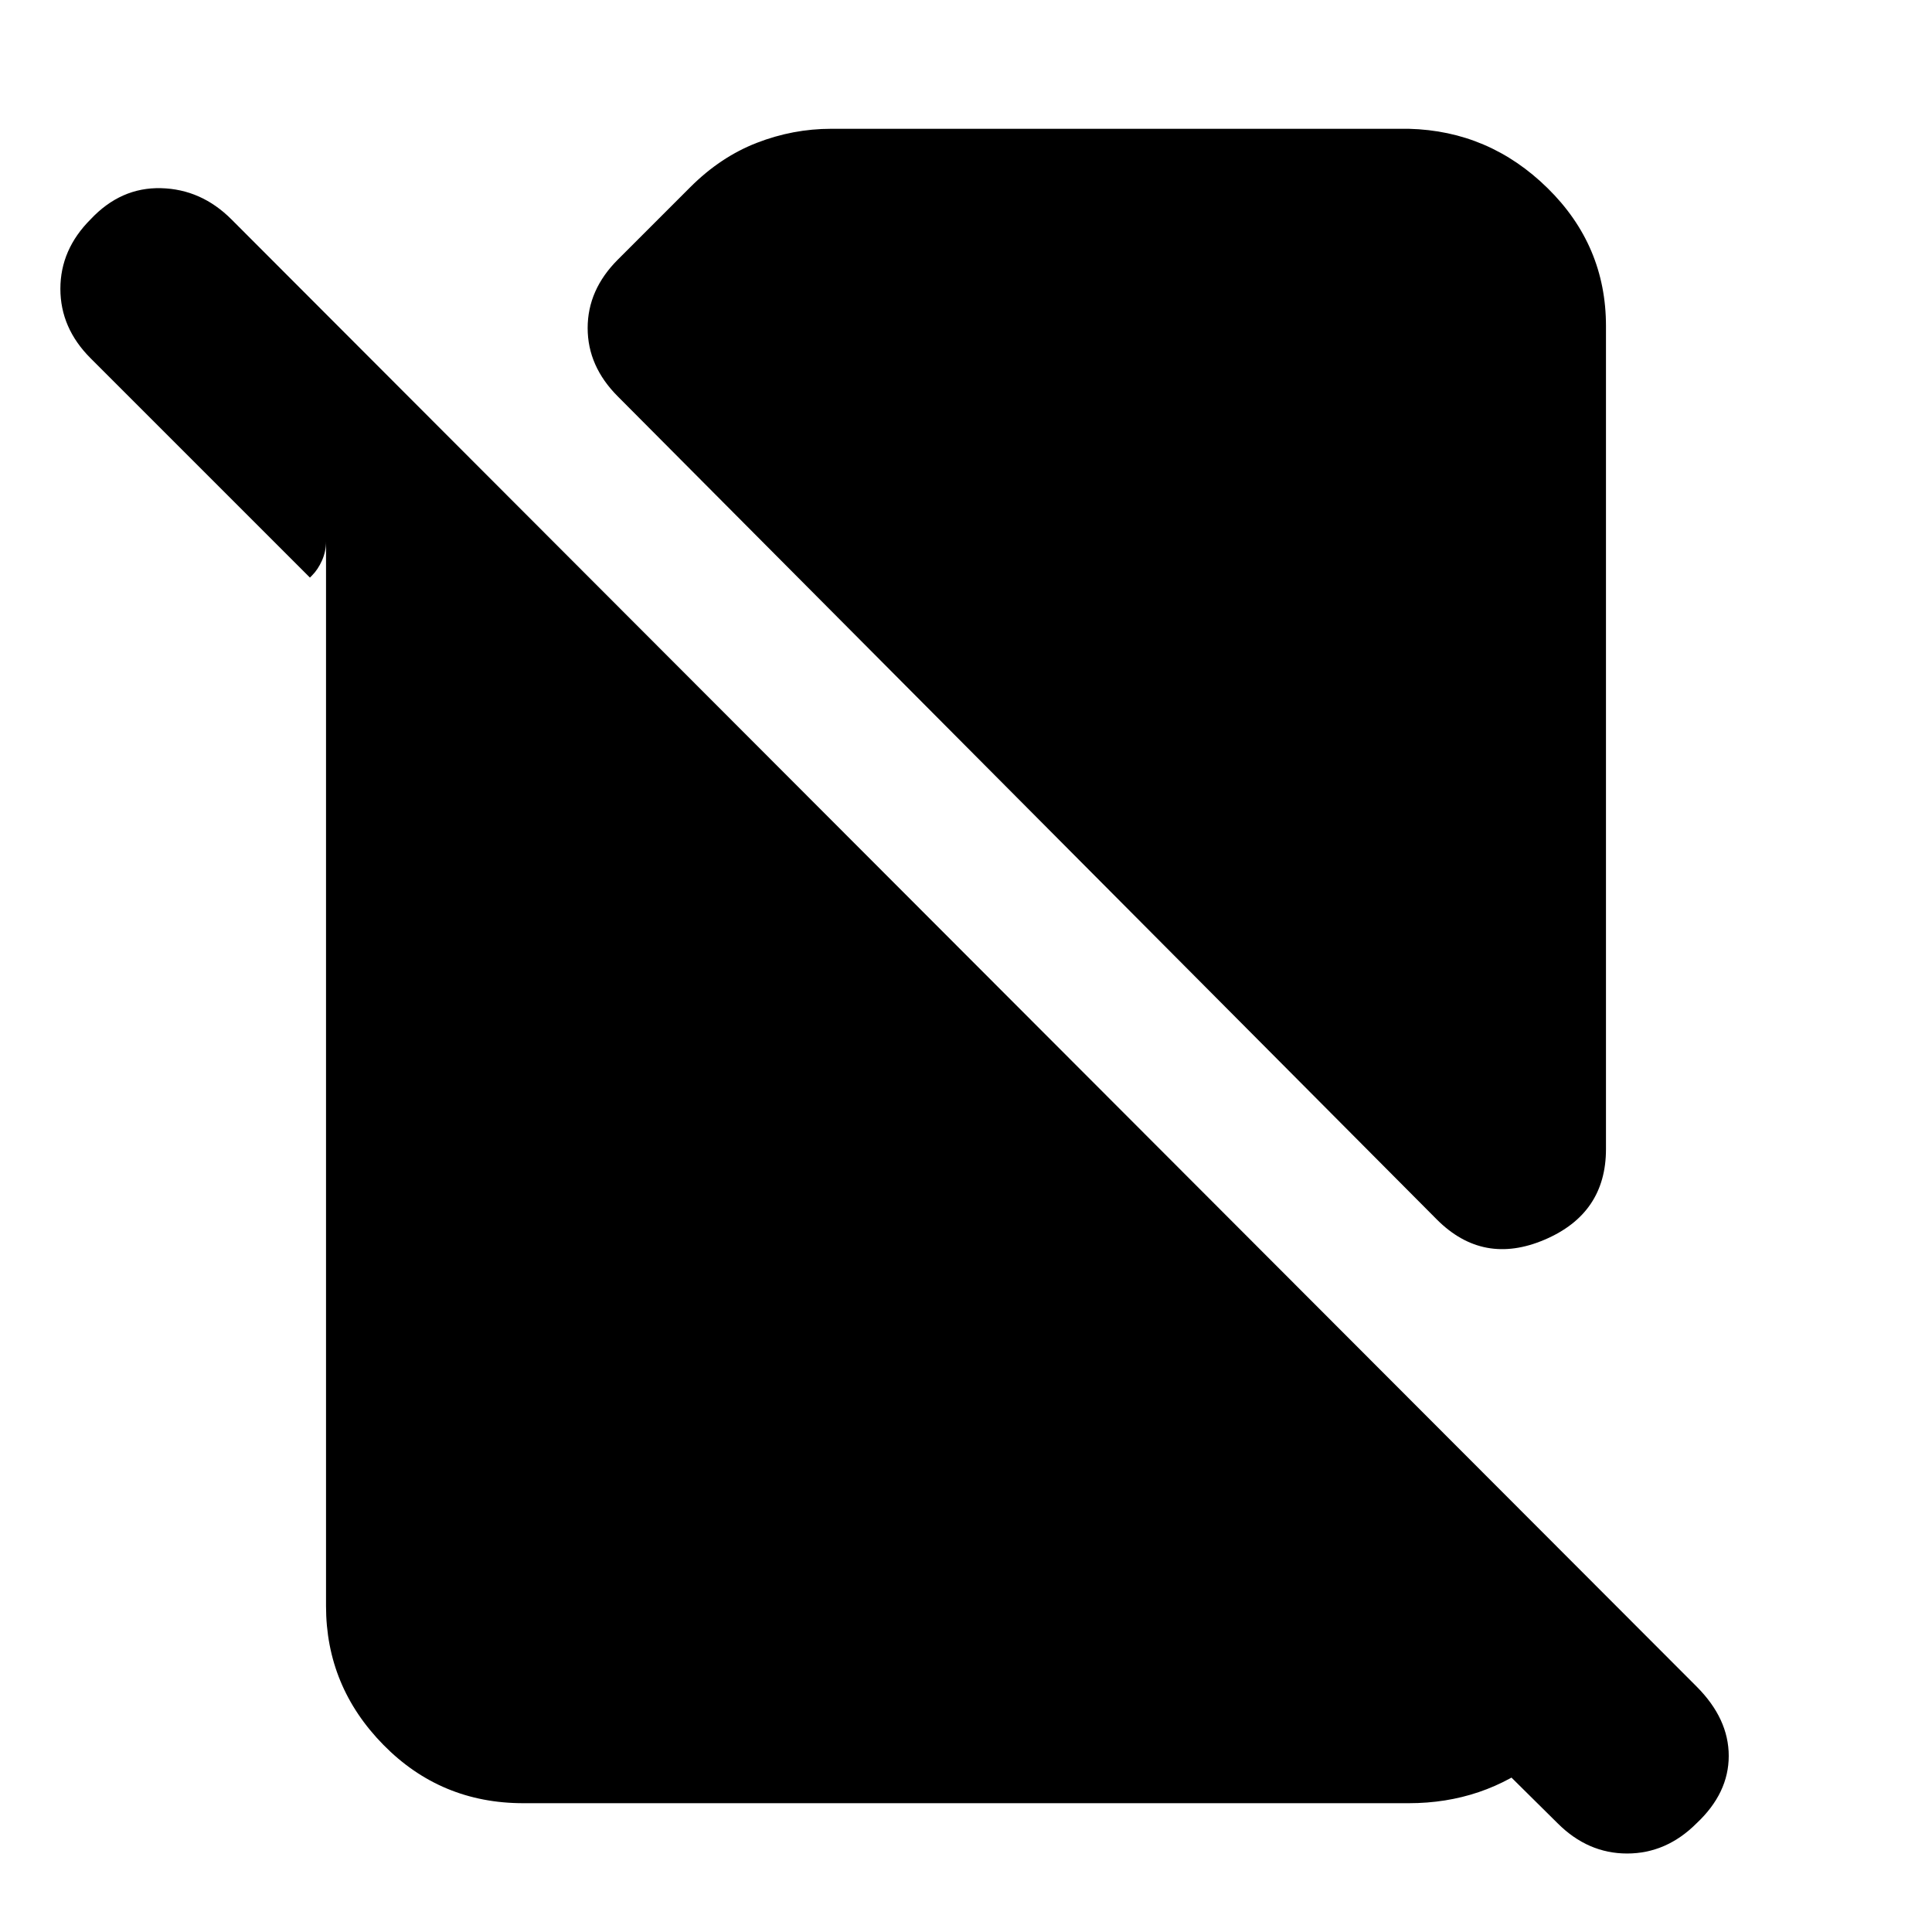 <svg xmlns="http://www.w3.org/2000/svg" height="20" viewBox="0 -960 960 960" width="20"><path d="M307-763q-15-15-15-34t15-34l36-36q15-15 33-22t37-7h287q40 1 69 29.5t29 68.5v409q0 32-30.5 45T714-354L307-763ZM260-64q-41 0-69.5-29T162-162v-529q0 5-2 9.5t-5 7.5l-1 1L45-782q-15-15-15-34.5T45-851q15-16 35-15.5t35 15.5l728 729q16 16 16 34.5T843-54q-15 15-34.5 15T774-54L578-248l68-71 152 152v23q-5 36-33 58t-65 22H260Z"/></svg>